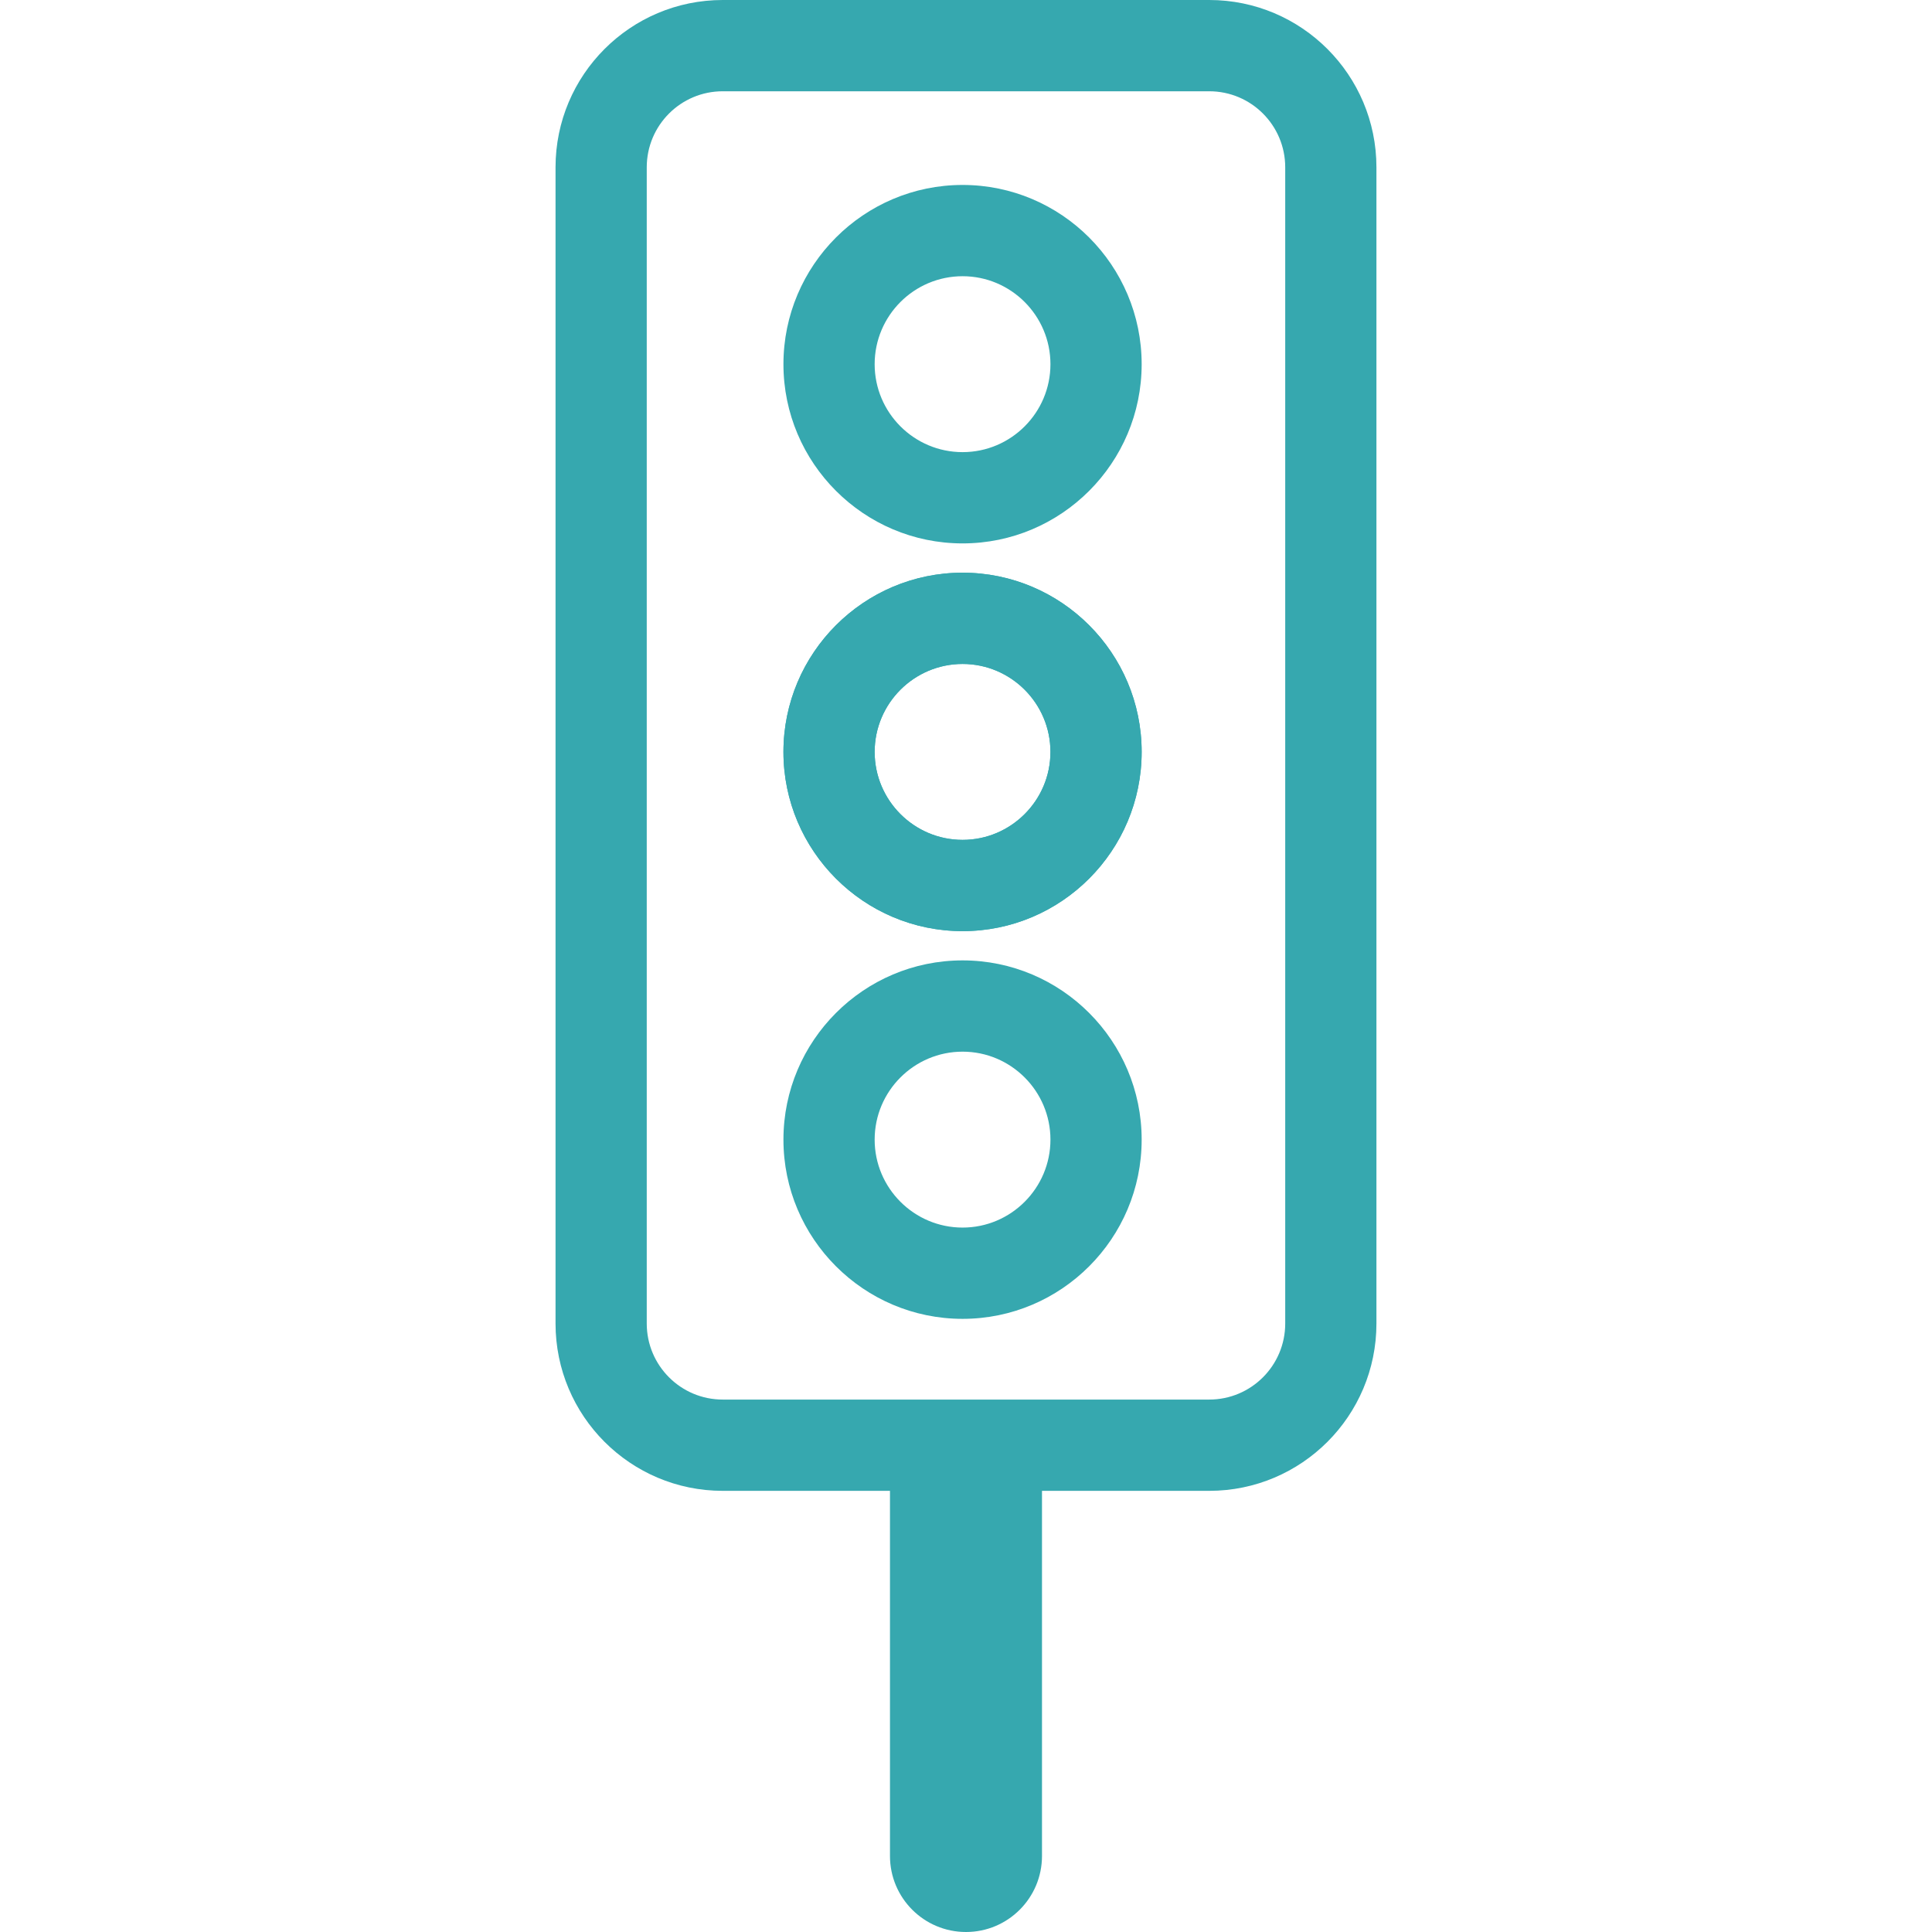 <?xml version="1.0" encoding="iso-8859-1"?>
<!-- Generator: Adobe Illustrator 19.1.0, SVG Export Plug-In . SVG Version: 6.00 Build 0)  -->
<svg xmlns="http://www.w3.org/2000/svg" xmlns:xlink="http://www.w3.org/1999/xlink" version="1.1" id="Capa_1" x="0px" y="0px" viewBox="0 0 63.545 63.545" style="enable-background:new 0 0 63.545 63.545;" xml:space="preserve" width="512px" height="512px">
<g>
	<g id="group-7svg">
		<path id="path-1_37_" d="M31.66,30.626c-3.249,0-5.892-2.644-5.892-5.895s2.643-5.895,5.892-5.895c3.248,0,5.89,2.644,5.89,5.895    S34.909,30.626,31.66,30.626z M31.66,21.838c-1.595,0-2.892,1.298-2.892,2.893s1.297,2.893,2.892,2.893    c1.593,0,2.89-1.298,2.89-2.893S33.253,21.838,31.66,21.838z" fill="#36a8af"/>
		<path id="path-2_37_" d="M31.66,43.378c-3.249,0-5.892-2.644-5.892-5.895c0-3.25,2.643-5.895,5.892-5.895    c3.248,0,5.89,2.645,5.89,5.895C37.55,40.734,34.909,43.378,31.66,43.378z M31.66,34.59c-1.595,0-2.892,1.298-2.892,2.893    c0,1.595,1.297,2.893,2.892,2.893c1.593,0,2.89-1.298,2.89-2.893C34.55,35.888,33.253,34.59,31.66,34.59z" fill="#36a8af"/>
		<path id="path-3_35_" d="M45.272,43.531c0,3.04-2.463,5.504-5.5,5.504h-16c-3.037,0-5.5-2.464-5.5-5.504V5.504    c0-3.039,2.463-5.504,5.5-5.504h16c3.037,0,5.5,2.465,5.5,5.504V43.531z M42.272,5.504c0-1.382-1.119-2.502-2.5-2.502h-16    c-1.381,0-2.5,1.12-2.5,2.502v38.027c0,1.382,1.119,2.502,2.5,2.502h16c1.381,0,2.5-1.12,2.5-2.502V5.504z" fill="#36a8af"/>
		<path id="path-4_33_" d="M31.66,17.873c-3.249,0-5.892-2.644-5.892-5.894c0-3.251,2.643-5.896,5.892-5.896    c3.248,0,5.89,2.645,5.89,5.896C37.55,15.229,34.909,17.873,31.66,17.873z M31.66,9.085c-1.595,0-2.892,1.298-2.892,2.894    c0,1.595,1.297,2.892,2.892,2.892c1.593,0,2.89-1.297,2.89-2.892C34.55,10.383,33.253,9.085,31.66,9.085z" fill="#36a8af"/>
		<path id="path-5_30_" d="M31.66,30.626c-3.249,0-5.892-2.644-5.892-5.895s2.643-5.895,5.892-5.895c3.248,0,5.89,2.644,5.89,5.895    S34.909,30.626,31.66,30.626z M31.66,21.838c-1.595,0-2.892,1.298-2.892,2.893s1.297,2.893,2.892,2.893    c1.593,0,2.89-1.298,2.89-2.893S33.253,21.838,31.66,21.838z" fill="#36a8af"/>
		<path id="path-6_25_" d="M31.772,63.545c-1.381,0-2.5-1.12-2.5-2.501V49.035c0-1.382,1.119-2.502,2.5-2.502    c1.381,0,2.5,1.12,2.5,2.502v12.009C34.272,62.425,33.153,63.545,31.772,63.545z" fill="#36a8af"/>
	</g>
</g>
<g>
</g>
<g>
</g>
<g>
</g>
<g>
</g>
<g>
</g>
<g>
</g>
<g>
</g>
<g>
</g>
<g>
</g>
<g>
</g>
<g>
</g>
<g>
</g>
<g>
</g>
<g>
</g>
<g>
</g>
</svg>
